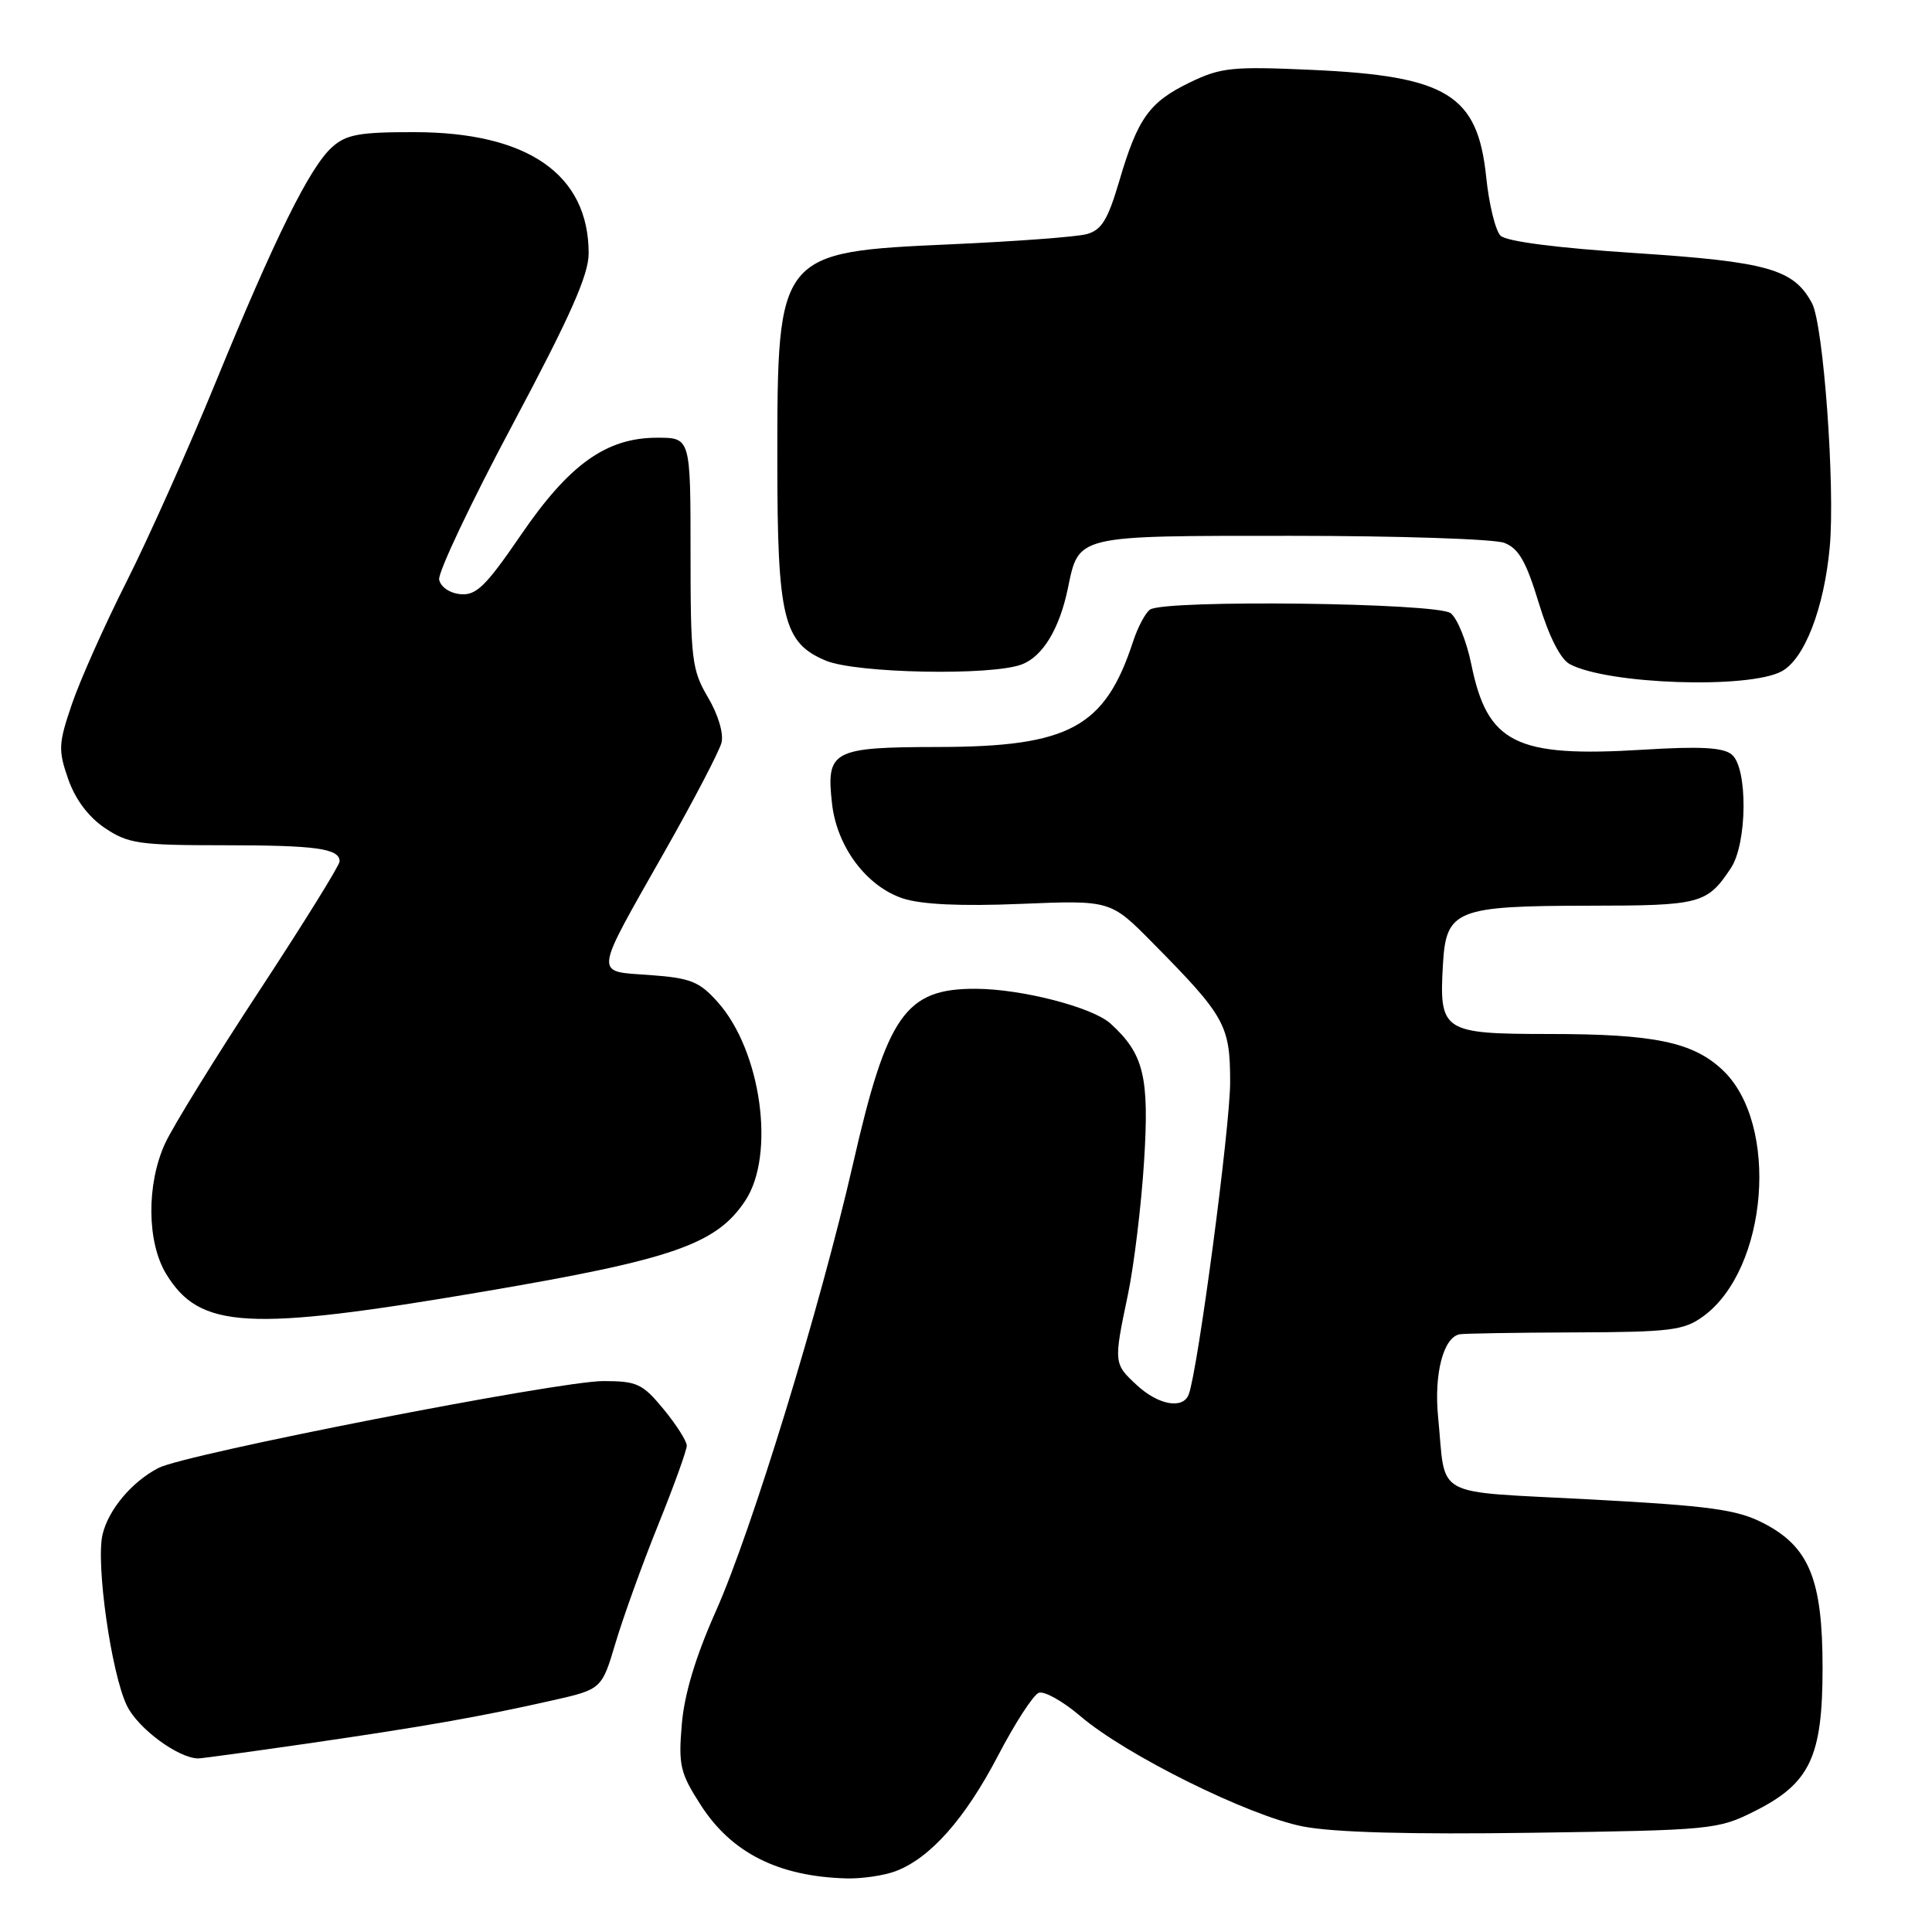 <?xml version="1.0" encoding="UTF-8" standalone="no"?>
<!DOCTYPE svg PUBLIC "-//W3C//DTD SVG 1.1//EN" "http://www.w3.org/Graphics/SVG/1.1/DTD/svg11.dtd" >
<svg xmlns="http://www.w3.org/2000/svg" xmlns:xlink="http://www.w3.org/1999/xlink" version="1.1" viewBox="0 0 256 256">
 <g >
 <path fill="currentColor"
d=" M 118.68 247.94 C 123.26 246.21 127.87 241.01 132.23 232.66 C 134.48 228.34 136.91 224.59 137.64 224.31 C 138.36 224.03 140.84 225.42 143.16 227.40 C 149.15 232.53 165.43 240.60 172.62 242.01 C 176.70 242.81 186.86 243.09 203.12 242.85 C 226.78 242.51 227.65 242.43 232.48 240.00 C 239.84 236.31 241.50 232.81 241.50 221.00 C 241.50 209.25 239.72 204.92 233.61 201.80 C 230.14 200.02 226.56 199.53 210.73 198.68 C 189.47 197.54 191.64 198.72 190.56 187.80 C 189.99 182.07 191.25 177.20 193.41 176.80 C 194.01 176.69 200.87 176.58 208.66 176.55 C 221.33 176.51 223.13 176.28 225.66 174.44 C 234.28 168.19 235.81 148.91 228.26 141.79 C 224.33 138.08 219.20 137.01 205.29 137.01 C 191.13 137.00 190.68 136.70 191.20 127.74 C 191.62 120.56 192.93 120.03 210.56 120.01 C 225.35 120.00 226.19 119.78 229.35 115.03 C 231.53 111.75 231.61 101.75 229.47 99.98 C 228.34 99.04 225.29 98.87 217.72 99.34 C 200.82 100.38 197.09 98.52 194.95 88.00 C 194.33 84.97 193.11 81.94 192.22 81.25 C 190.44 79.87 154.41 79.43 152.39 80.77 C 151.79 81.17 150.77 83.08 150.14 85.00 C 146.42 96.38 141.69 98.95 124.37 98.98 C 110.27 99.00 109.45 99.44 110.25 106.50 C 110.89 112.21 114.82 117.46 119.65 119.05 C 122.09 119.85 127.33 120.10 135.23 119.77 C 147.15 119.28 147.15 119.28 152.69 124.89 C 162.35 134.66 163.00 135.83 163.00 143.41 C 163.00 149.30 158.75 181.39 157.52 184.75 C 156.78 186.77 153.50 186.19 150.65 183.55 C 147.56 180.69 147.55 180.63 149.46 171.52 C 150.26 167.68 151.22 159.78 151.59 153.97 C 152.31 142.66 151.57 139.64 147.14 135.62 C 144.74 133.46 135.38 131.04 129.30 131.02 C 119.99 130.98 117.54 134.46 113.05 154.13 C 108.68 173.24 99.61 202.83 94.85 213.50 C 92.17 219.52 90.67 224.49 90.34 228.50 C 89.88 233.92 90.13 234.95 92.86 239.19 C 96.94 245.53 103.15 248.65 112.18 248.90 C 114.21 248.95 117.14 248.52 118.68 247.94 Z  M 40.78 231.02 C 56.20 228.78 63.49 227.50 73.12 225.33 C 79.73 223.84 79.73 223.84 81.57 217.67 C 82.58 214.28 85.11 207.26 87.20 202.08 C 89.29 196.91 91.00 192.17 91.00 191.56 C 91.00 190.95 89.62 188.78 87.93 186.73 C 85.14 183.34 84.40 183.00 79.93 183.00 C 74.02 183.00 24.56 192.66 21.00 194.51 C 17.46 196.35 14.38 200.02 13.59 203.32 C 12.68 207.18 14.74 221.71 16.81 226.00 C 18.27 229.03 23.64 232.99 26.28 233.00 C 26.72 233.00 33.24 232.11 40.78 231.02 Z  M 64.21 171.12 C 89.18 166.87 94.93 164.87 98.75 159.10 C 102.78 153.02 100.87 139.24 95.10 132.78 C 92.66 130.05 91.50 129.59 86.12 129.20 C 78.66 128.66 78.55 129.63 88.07 112.83 C 91.92 106.05 95.30 99.56 95.60 98.42 C 95.91 97.20 95.17 94.71 93.82 92.42 C 91.67 88.78 91.50 87.40 91.50 73.25 C 91.50 58.00 91.50 58.00 87.09 58.00 C 80.34 58.00 75.43 61.51 69.00 70.92 C 64.38 77.67 63.10 78.93 61.01 78.73 C 59.58 78.60 58.38 77.77 58.19 76.80 C 58.02 75.86 62.40 66.60 67.94 56.22 C 75.57 41.90 78.00 36.43 78.00 33.57 C 78.00 23.11 69.94 17.51 54.86 17.51 C 47.62 17.50 45.86 17.82 44.00 19.50 C 41.04 22.16 36.44 31.47 28.58 50.65 C 25.01 59.37 19.70 71.25 16.78 77.05 C 13.85 82.85 10.59 90.17 9.52 93.32 C 7.74 98.54 7.70 99.40 9.04 103.24 C 9.98 105.93 11.72 108.25 13.90 109.72 C 16.98 111.79 18.45 112.00 29.57 112.00 C 41.91 112.00 45.00 112.43 45.00 114.14 C 45.00 114.65 40.21 122.37 34.36 131.28 C 28.50 140.20 22.89 149.30 21.88 151.50 C 19.39 156.92 19.46 164.60 22.02 168.81 C 26.49 176.12 32.79 176.47 64.21 171.12 Z  M 236.07 88.96 C 239.10 87.34 241.70 80.62 242.45 72.50 C 243.18 64.51 241.62 43.02 240.10 40.18 C 237.68 35.66 234.26 34.69 216.78 33.54 C 206.31 32.86 199.59 31.99 198.83 31.23 C 198.15 30.55 197.30 27.06 196.93 23.47 C 195.80 12.55 191.77 10.07 173.84 9.26 C 163.28 8.78 161.76 8.94 157.67 10.92 C 152.28 13.53 150.76 15.65 148.30 24.02 C 146.78 29.16 145.96 30.50 143.96 31.03 C 142.61 31.39 134.54 31.99 126.02 32.37 C 103.07 33.40 103.00 33.48 103.00 61.00 C 103.00 81.94 103.79 85.18 109.43 87.54 C 113.46 89.22 131.37 89.57 135.39 88.04 C 138.16 86.99 140.37 83.36 141.49 78.00 C 142.98 70.85 142.37 71.00 171.09 71.00 C 185.27 71.00 197.97 71.42 199.32 71.93 C 201.23 72.66 202.22 74.38 203.90 79.91 C 205.25 84.35 206.77 87.34 208.00 88.00 C 213.01 90.68 231.66 91.32 236.07 88.96 Z "/>
</g>
</svg>
